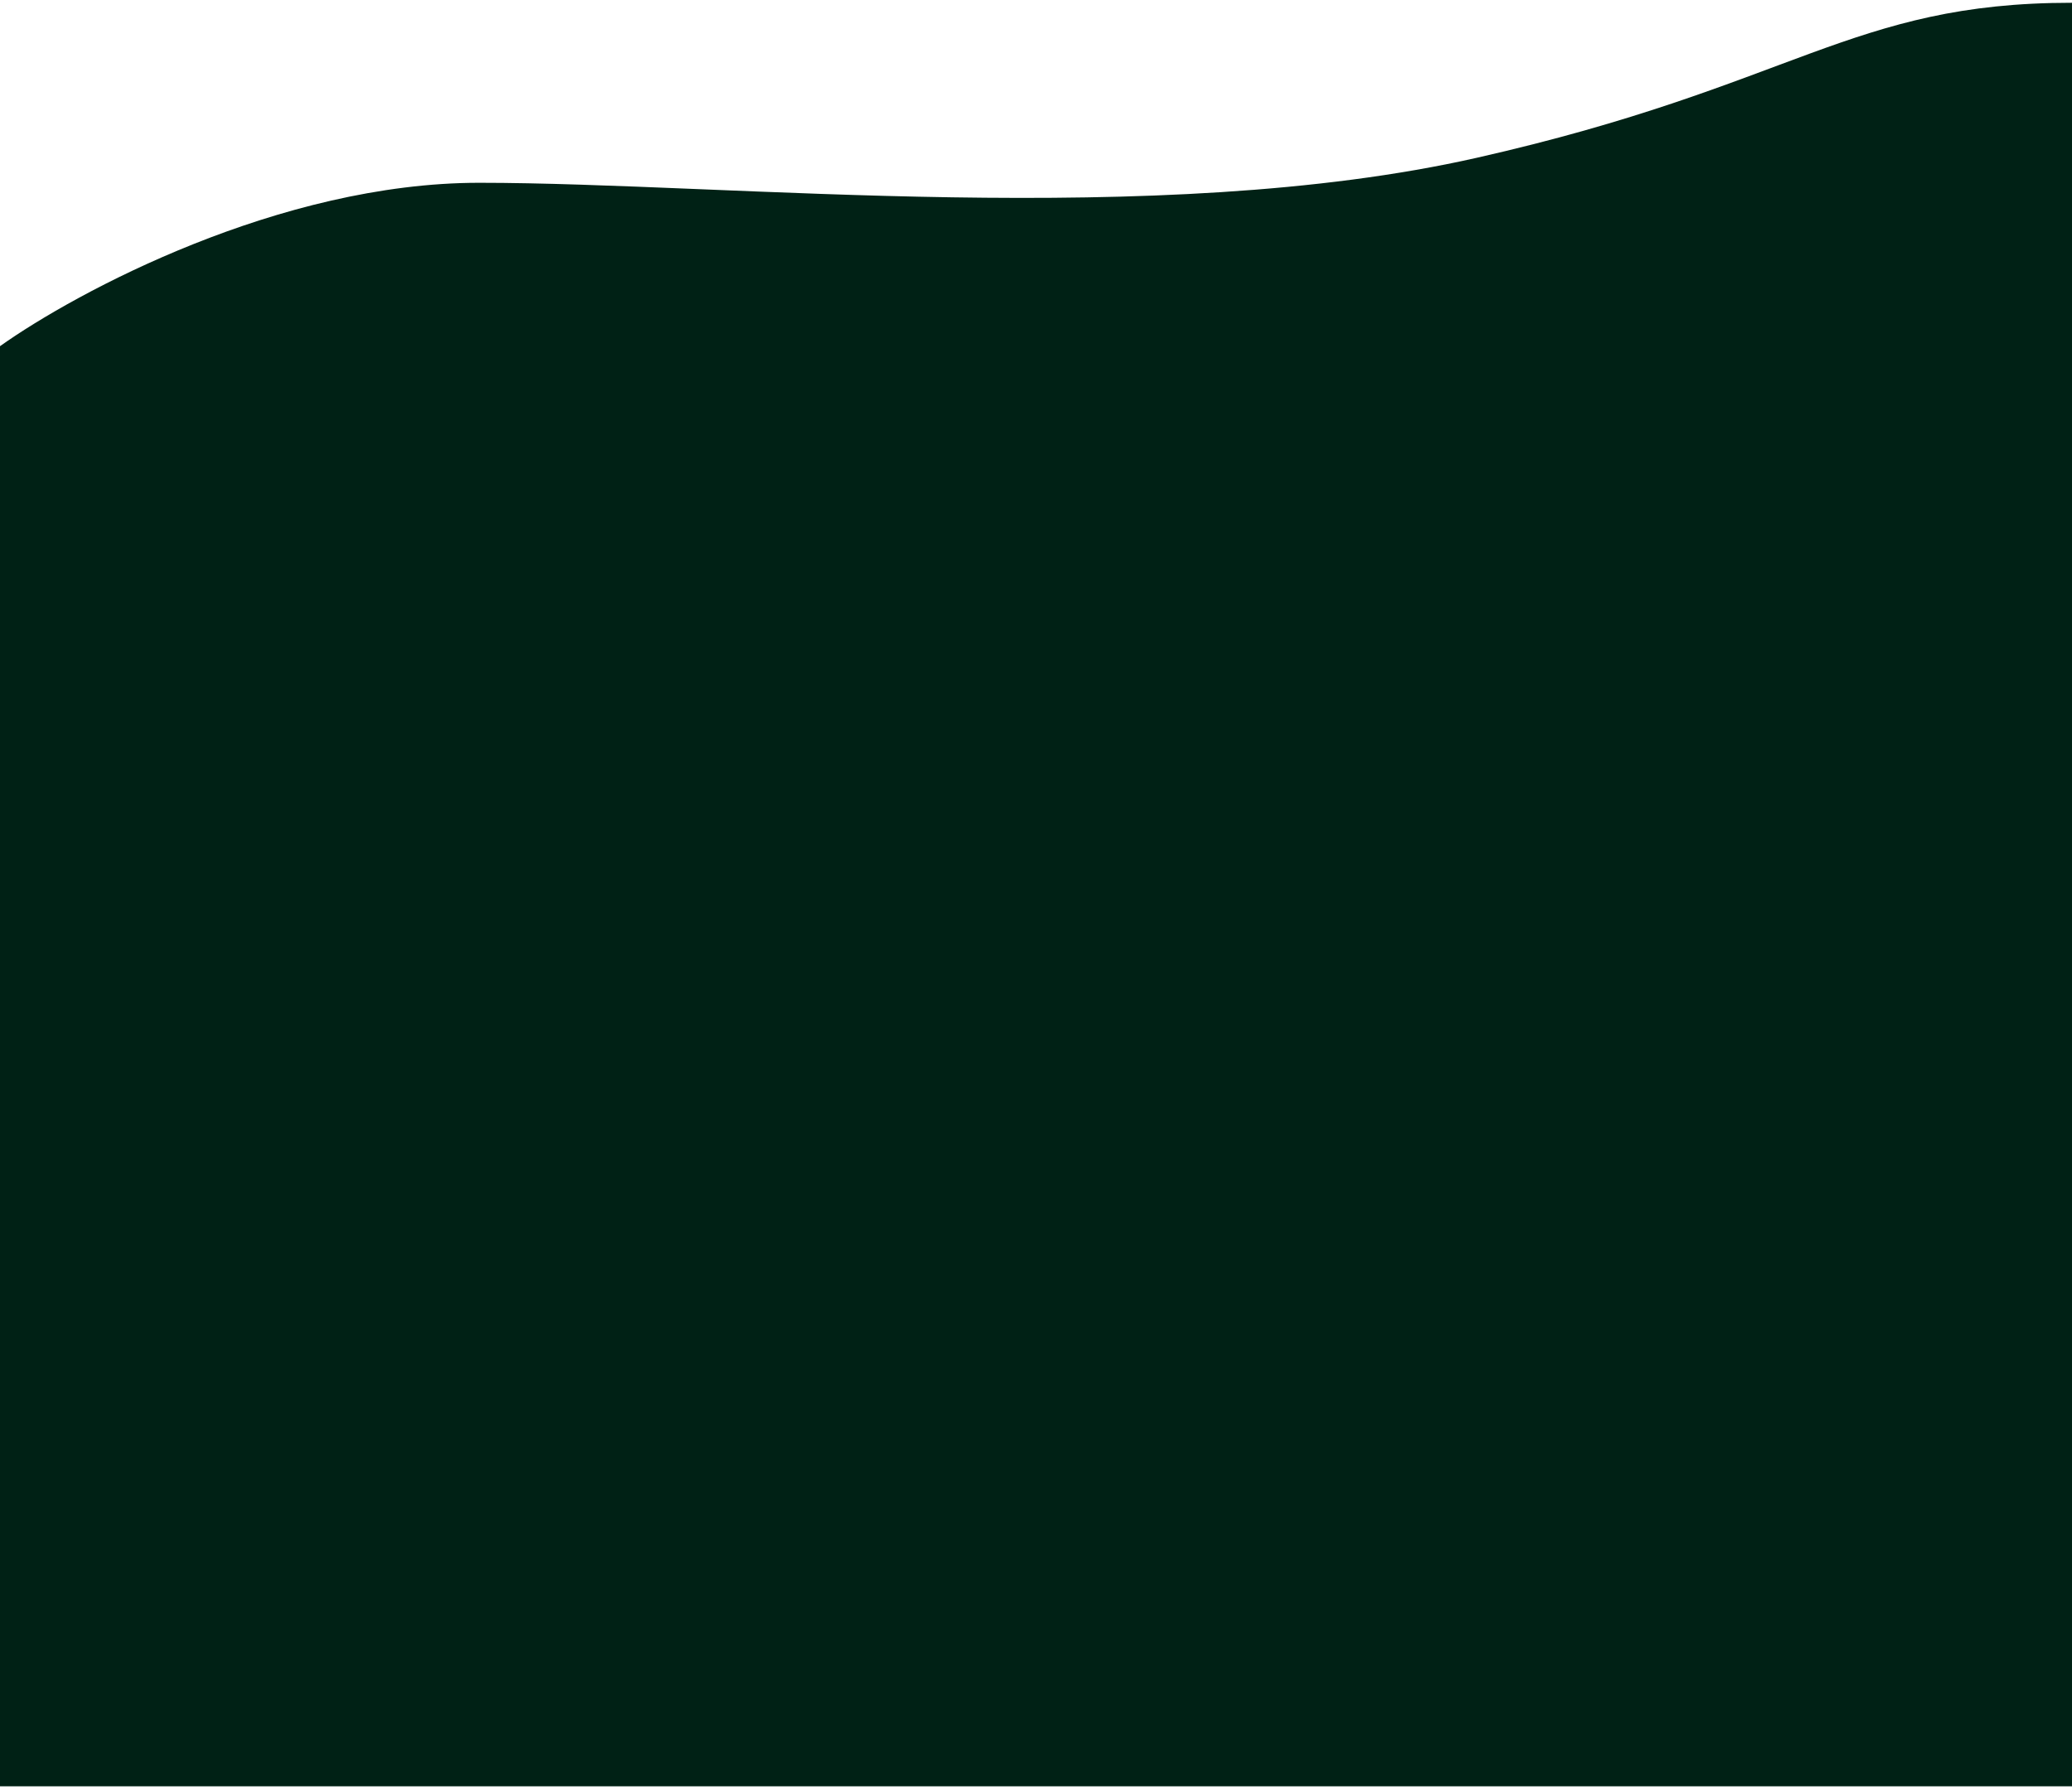 <svg width="374" height="323" viewBox="0 0 374 323" fill="none" xmlns="http://www.w3.org/2000/svg">
<path d="M0 62.5V322.5H374V0.5C334 0.5 324 15.5 266.5 28.5C209 41.5 131.5 33 86.5 33C50.5 33 13.833 52.667 0 62.5Z" fill="#002115"/>
</svg>

